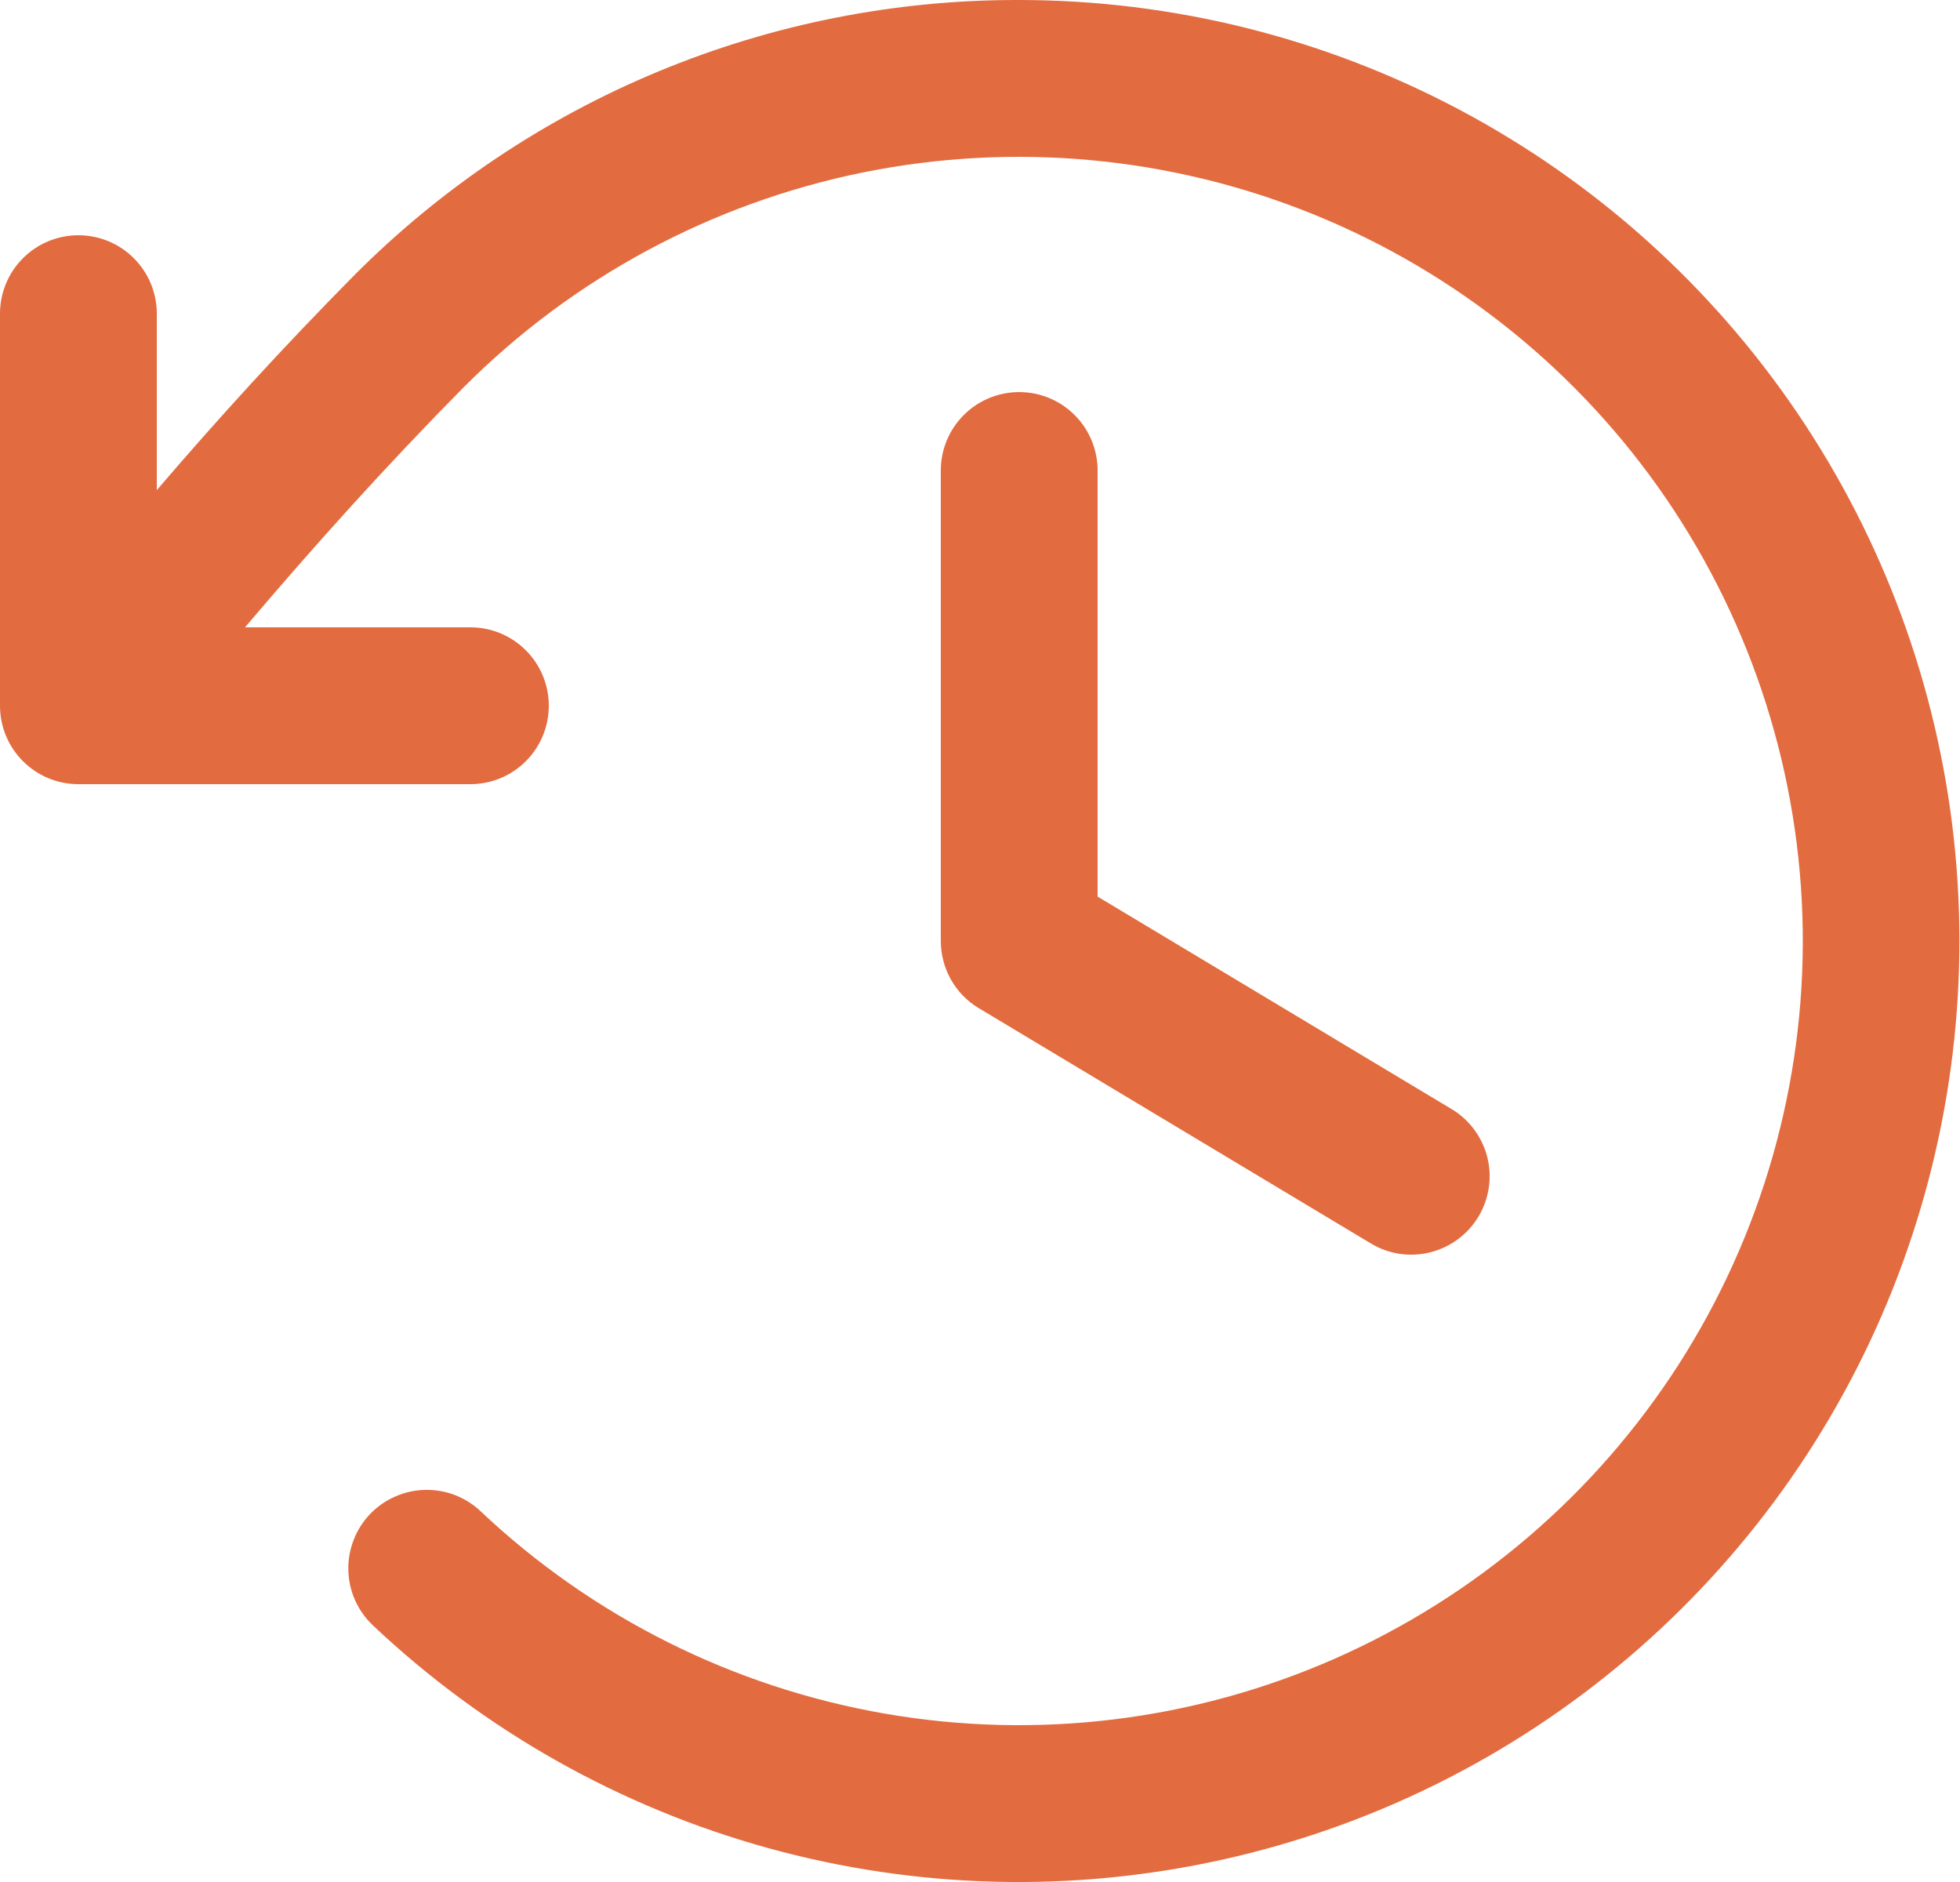 <svg width="25" height="24" viewBox="0 0 25 24" fill="none" xmlns="http://www.w3.org/2000/svg">
<path d="M14 6V11.434L18.515 14.143C18.742 14.279 18.906 14.501 18.971 14.758C19.035 15.015 18.994 15.288 18.858 15.515C18.721 15.742 18.5 15.906 18.242 15.97C17.985 16.035 17.712 15.994 17.485 15.857L12.485 12.857C12.337 12.769 12.215 12.643 12.13 12.493C12.045 12.342 12 12.173 12 12V6C12 5.735 12.105 5.48 12.293 5.293C12.48 5.105 12.735 5 13 5C13.265 5 13.52 5.105 13.707 5.293C13.895 5.48 14 5.735 14 6ZM13 3.7014e-05C11.422 -0.004 9.86 0.305 8.403 0.909C6.945 1.513 5.622 2.4 4.51 3.519C3.601 4.439 2.794 5.324 2 6.25V4C2 3.735 1.895 3.48 1.707 3.293C1.52 3.105 1.265 3 1 3C0.735 3 0.48 3.105 0.293 3.293C0.105 3.48 0 3.735 0 4V9C0 9.265 0.105 9.52 0.293 9.707C0.48 9.895 0.735 10 1 10H6C6.265 10 6.52 9.895 6.707 9.707C6.895 9.52 7 9.265 7 9C7 8.735 6.895 8.48 6.707 8.293C6.52 8.105 6.265 8 6 8H3.125C4.019 6.948 4.909 5.956 5.924 4.929C7.314 3.539 9.082 2.59 11.008 2.199C12.935 1.809 14.934 1.995 16.755 2.734C18.576 3.473 20.139 4.732 21.249 6.354C22.358 7.977 22.965 9.89 22.994 11.855C23.022 13.82 22.471 15.751 21.409 17.404C20.346 19.058 18.82 20.362 17.021 21.154C15.222 21.945 13.23 22.189 11.293 21.854C9.356 21.519 7.561 20.622 6.131 19.273C6.036 19.182 5.923 19.112 5.801 19.065C5.678 19.018 5.547 18.996 5.415 19C5.284 19.003 5.155 19.033 5.035 19.087C4.915 19.14 4.807 19.217 4.716 19.312C4.626 19.408 4.555 19.52 4.509 19.643C4.462 19.766 4.439 19.897 4.443 20.028C4.447 20.16 4.476 20.289 4.53 20.409C4.584 20.529 4.661 20.637 4.756 20.727C6.181 22.072 7.912 23.047 9.8 23.568C11.688 24.089 13.674 24.14 15.586 23.716C17.499 23.293 19.278 22.408 20.769 21.139C22.261 19.869 23.419 18.255 24.143 16.435C24.866 14.615 25.134 12.646 24.922 10.699C24.709 8.752 24.024 6.887 22.925 5.266C21.826 3.645 20.347 2.318 18.617 1.4C16.887 0.482 14.958 0.001 13 3.7014e-05Z" fill="#E36B40"/>
</svg>
